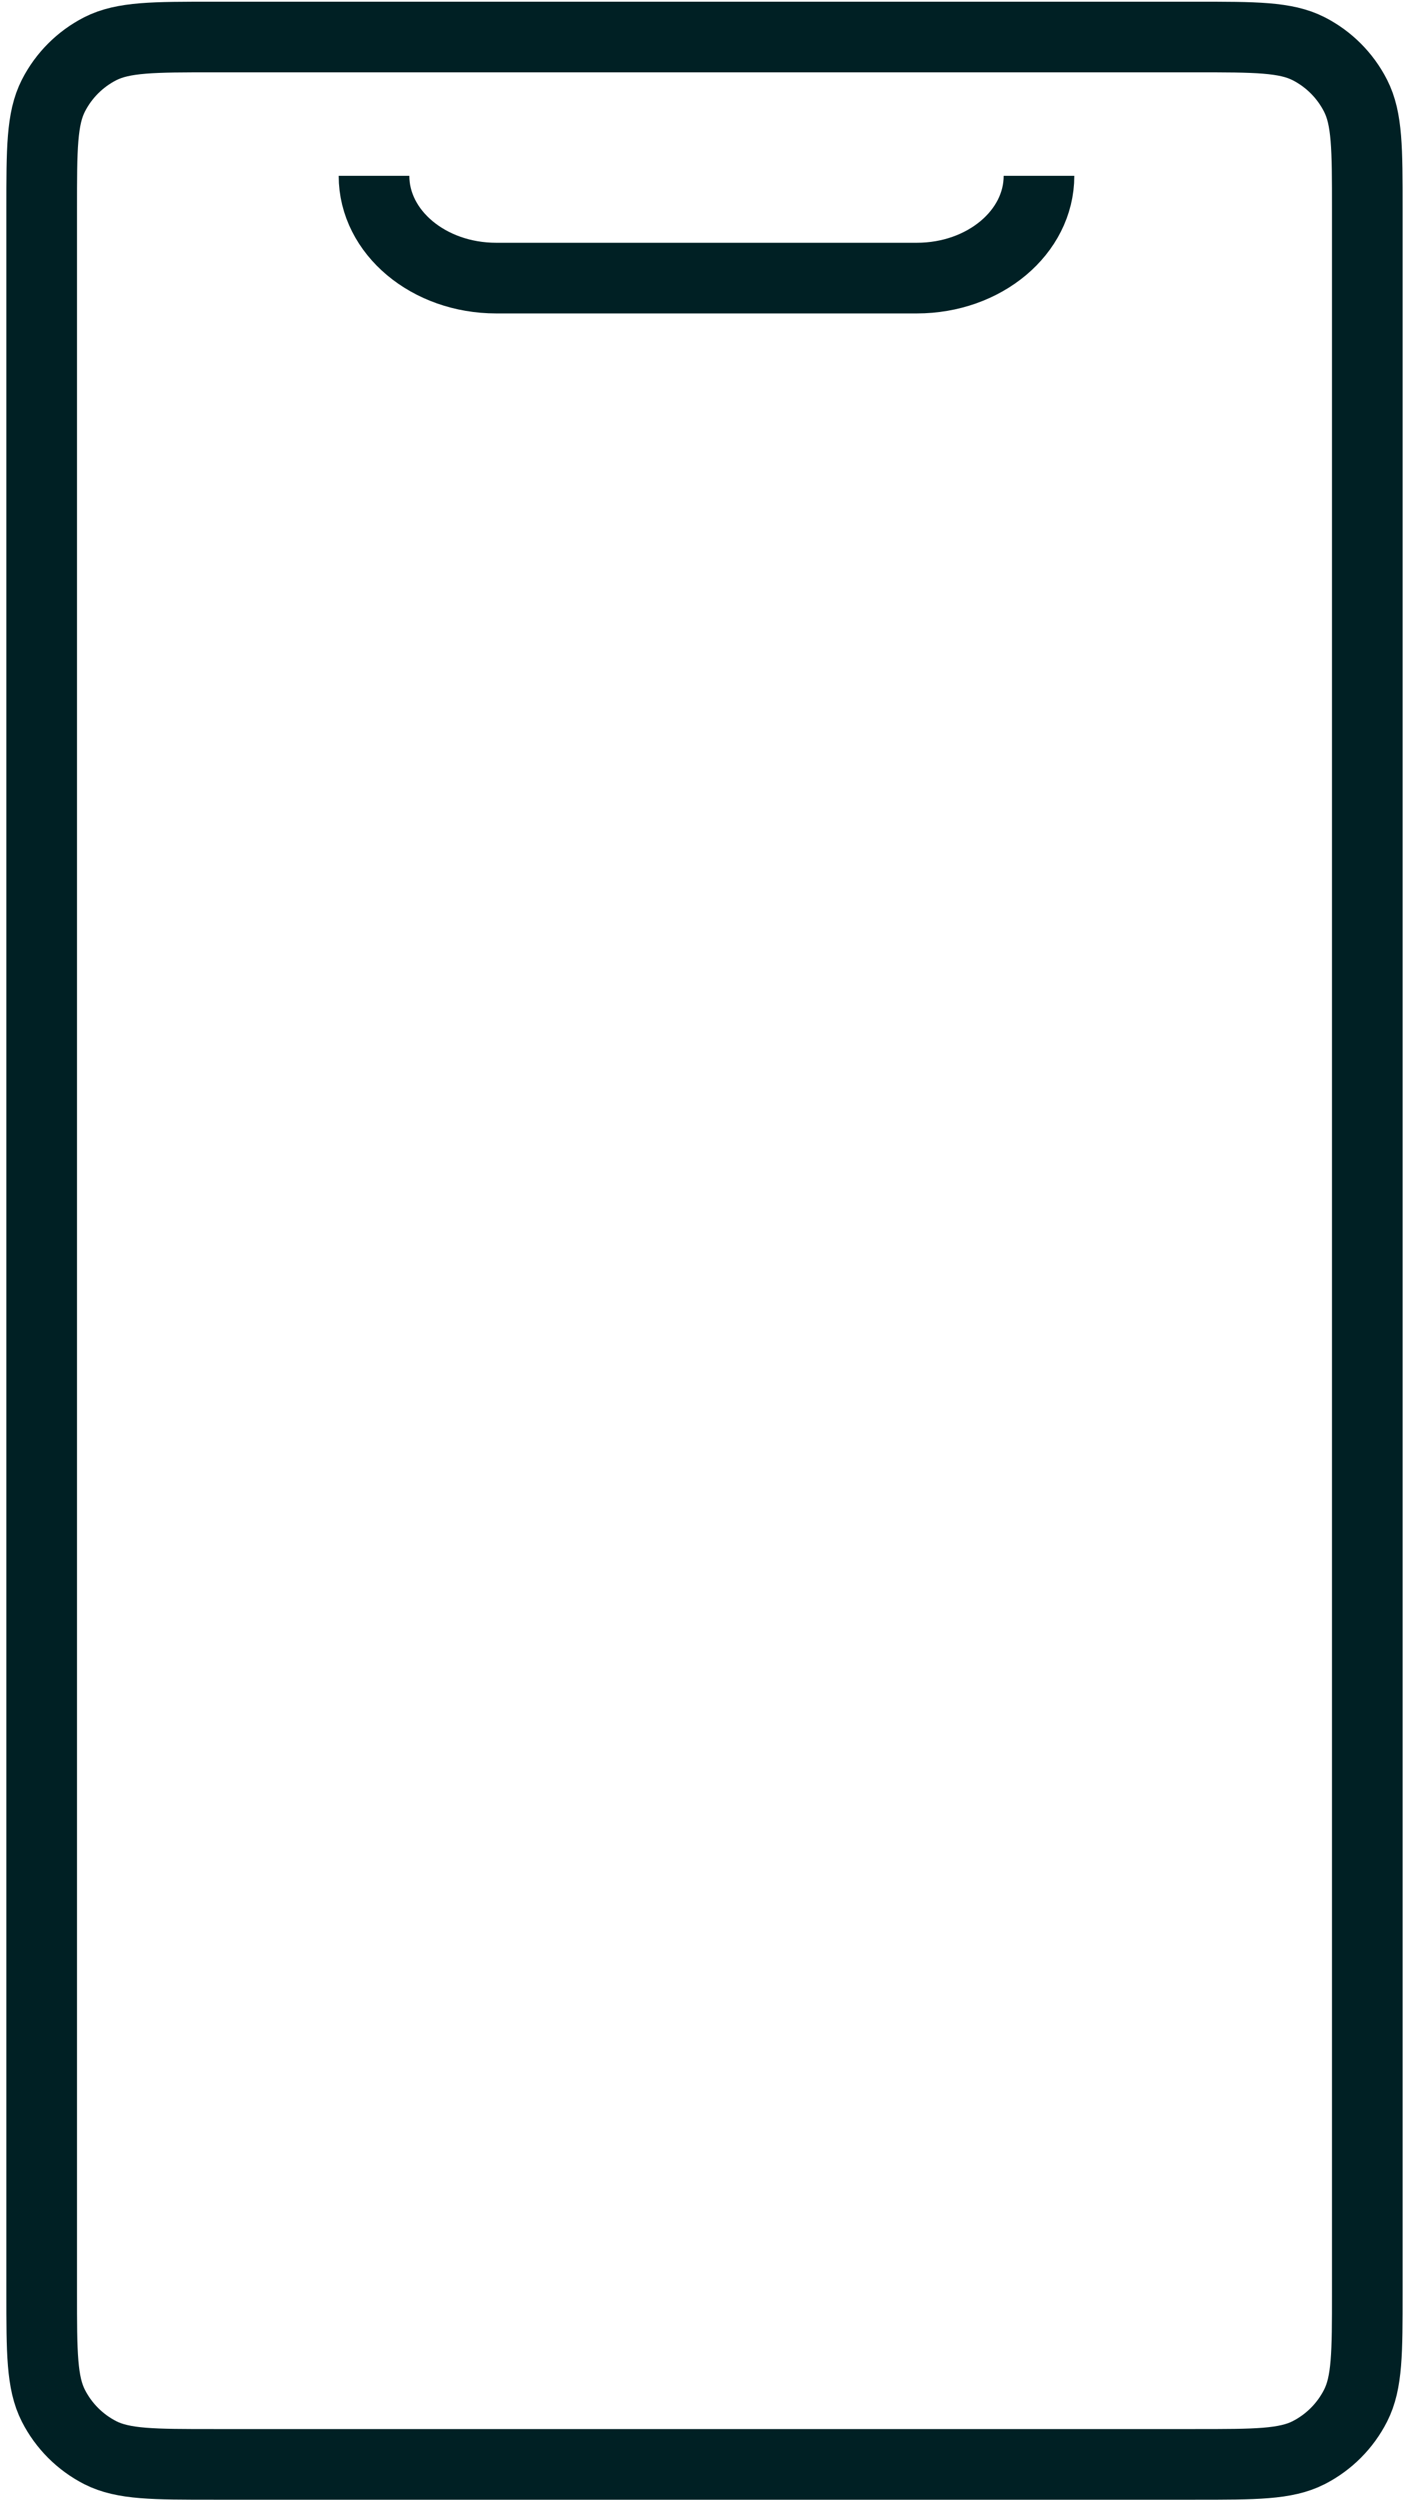 <svg width="26" height="46" viewBox="0 0 26 46" fill="none" xmlns="http://www.w3.org/2000/svg">
<path d="M6.882 3.235C6.882 4.275 7.889 5.117 9.13 5.117H16.87C18.112 5.117 19.118 4.275 19.118 3.235M3.931 0.681H21.994C23.102 0.681 23.656 0.681 24.079 0.896C24.451 1.086 24.753 1.388 24.943 1.761C25.159 2.184 25.159 2.737 25.159 3.845V42.18C25.159 43.288 25.159 43.841 24.943 44.264C24.753 44.637 24.451 44.939 24.079 45.129C23.656 45.344 23.102 45.344 21.994 45.344H3.931C2.823 45.344 2.27 45.344 1.846 45.129C1.474 44.939 1.172 44.637 0.982 44.264C0.767 43.841 0.767 43.288 0.767 42.18V3.845C0.767 2.737 0.767 2.184 0.982 1.761C1.172 1.388 1.474 1.086 1.846 0.896C2.27 0.681 2.823 0.681 3.931 0.681Z" stroke="#002024" stroke-width="1.3"/>
</svg>
